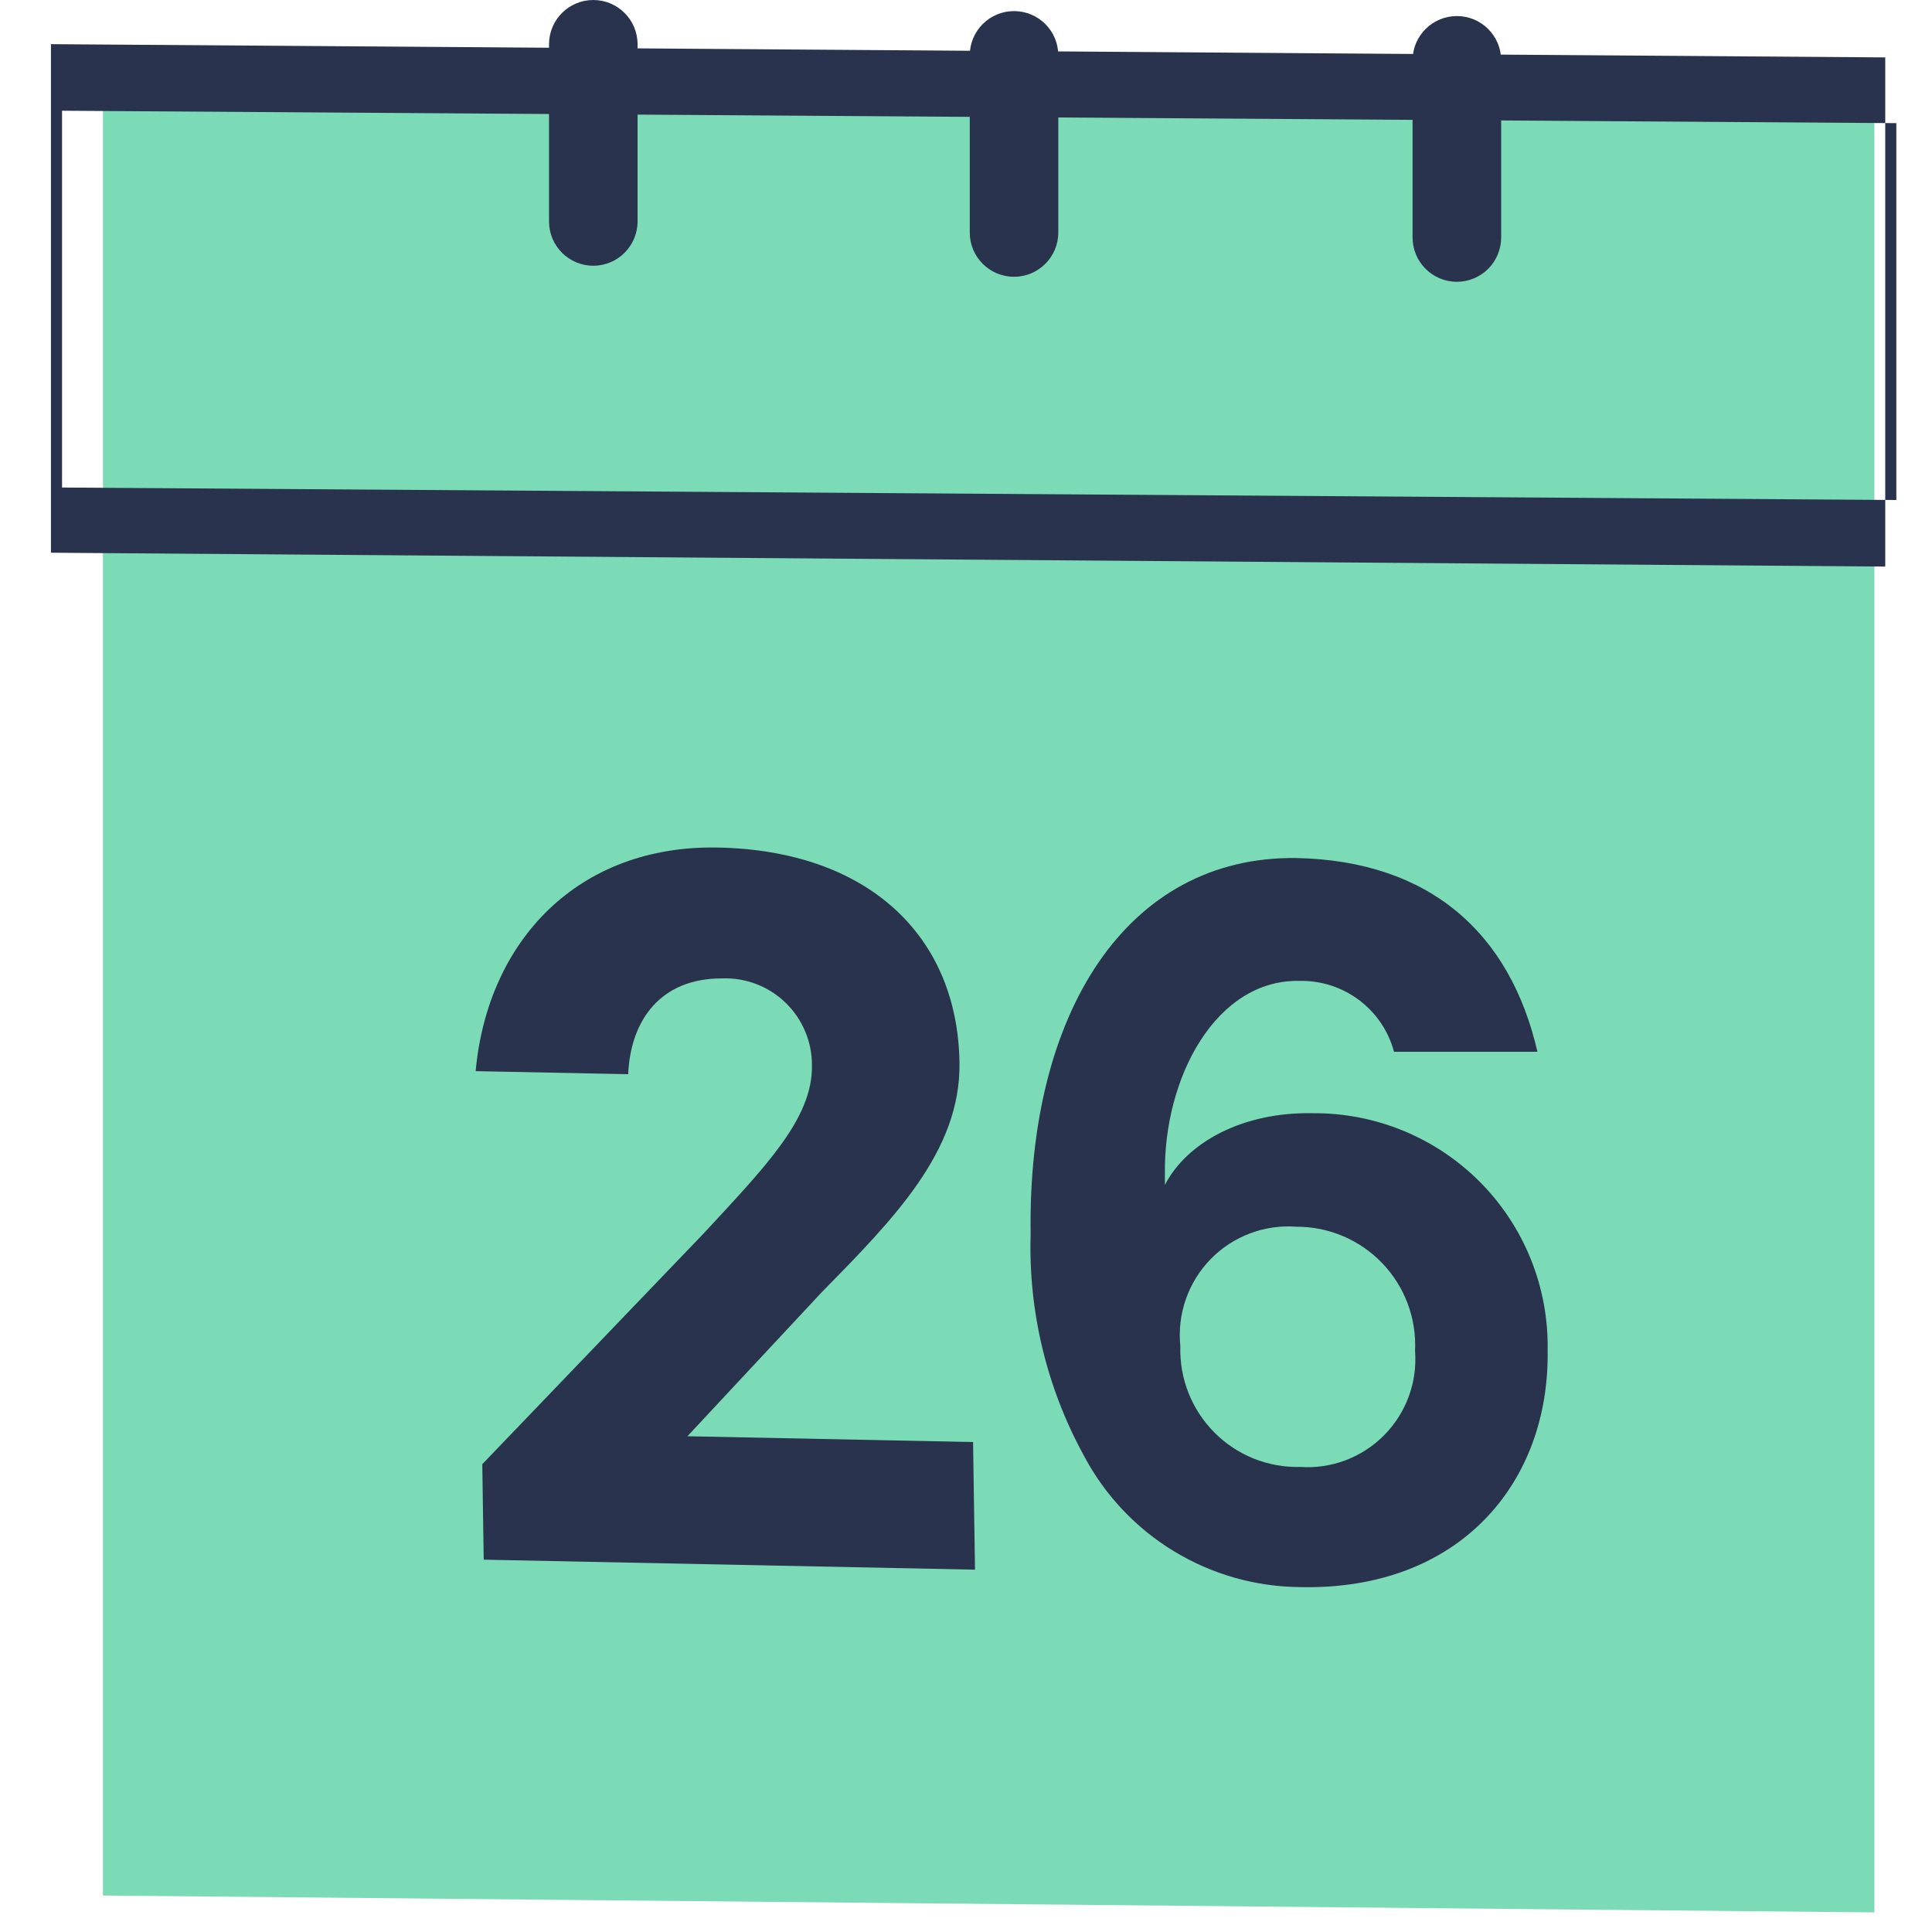<?xml version="1.0" encoding="UTF-8" standalone="no"?>
<svg width="35px" height="35px" viewBox="0 0 35 35" version="1.1" xmlns="http://www.w3.org/2000/svg" xmlns:xlink="http://www.w3.org/1999/xlink">
    <!-- Generator: Sketch 41.2 (35397) - http://www.bohemiancoding.com/sketch -->
    <title>MENU Appointment Green</title>
    <desc>Created with Sketch.</desc>
    <defs></defs>
    <g id="Symbols" stroke="none" stroke-width="1" fill="none" fill-rule="evenodd">
        <g id="MENU-Green" transform="translate(-306, -7)">
            <g id="MENU-Appointment-Green" transform="translate(306, 7)">
                <g id="Layer_1">
                    <g id="Group" transform="translate(1.399, 1.481)" fill="#7BDBB7">
                        <polygon id="Shape" points="0.466 0.371 0.466 32.858 32.557 33.164 32.557 0.406"></polygon>
                    </g>
                    <path d="M26.393,5.105 C25.95,5.105 25.59,4.745 25.59,4.302 L25.59,1.093 C25.59,0.65 25.95,0.291 26.393,0.291 C26.836,0.291 27.195,0.65 27.195,1.093 L27.195,4.302 C27.195,4.515 27.11,4.719 26.96,4.87 C26.809,5.02 26.605,5.105 26.393,5.105 L26.393,5.105 Z" id="Shape" fill="#29334D"></path>
                    <path d="M34.153,10.264 L0.923,10.013 L0.923,0.8 L34.153,1.04 L34.153,10.264 Z M1.124,8.832 L34.354,9.058 L34.354,2.231 L1.124,2.006 L1.124,8.832 Z" id="Shape" fill="#29334D"></path>
                    <path d="M10.748,4.814 C10.305,4.814 9.946,4.454 9.946,4.011 L9.946,0.802 C9.946,0.359 10.305,8.13936822e-17 10.748,0 C11.191,-8.13936822e-17 11.55,0.359 11.55,0.802 L11.55,4.011 C11.55,4.454 11.191,4.814 10.748,4.814 L10.748,4.814 Z" id="Shape" fill="#29334D"></path>
                    <path d="M18.37,5.014 C17.927,5.014 17.568,4.655 17.568,4.212 L17.568,1.003 C17.568,0.56 17.927,0.201 18.37,0.201 C18.813,0.201 19.172,0.56 19.172,1.003 L19.172,4.212 C19.172,4.655 18.813,5.014 18.37,5.014 L18.37,5.014 Z" id="Shape" fill="#29334D"></path>
                    <path d="M13.07,17.725 C11.982,17.725 11.425,18.462 11.38,19.46 L8.617,19.405 C8.833,17.038 10.477,15.303 13.01,15.354 C15.712,15.409 17.347,16.938 17.382,19.25 C17.407,20.854 16.194,22.078 14.875,23.422 L12.453,26.019 L17.628,26.124 L17.663,28.436 L8.763,28.255 L8.737,26.525 L12.749,22.343 C13.862,21.14 14.724,20.263 14.709,19.305 C14.713,18.874 14.539,18.462 14.229,18.163 C13.919,17.864 13.5,17.706 13.07,17.725 L13.07,17.725 Z" id="Shape" fill="#29334D"></path>
                    <path d="M25.254,19.054 C25.047,18.282 24.339,17.752 23.539,17.77 C22.035,17.74 21.077,19.51 21.103,21.28 L21.103,21.466 C21.509,20.684 22.527,20.142 23.78,20.167 C24.917,20.158 26.01,20.607 26.812,21.414 C27.613,22.221 28.055,23.317 28.037,24.454 C28.077,26.871 26.433,28.812 23.565,28.752 C21.914,28.743 20.402,27.826 19.633,26.365 C18.961,25.137 18.628,23.753 18.671,22.354 C18.61,18.362 20.406,15.504 23.484,15.544 C25.911,15.594 27.36,16.913 27.852,19.054 L25.254,19.054 Z M23.555,26.575 C24.121,26.614 24.676,26.404 25.075,26 C25.474,25.597 25.679,25.04 25.635,24.475 C25.664,23.886 25.45,23.312 25.044,22.887 C24.637,22.461 24.073,22.221 23.484,22.223 C22.904,22.18 22.335,22.396 21.929,22.813 C21.524,23.23 21.324,23.806 21.383,24.384 C21.364,24.968 21.586,25.533 21.997,25.948 C22.407,26.363 22.971,26.59 23.555,26.575 Z" id="Shape" fill="#29334D"></path>
                </g>
            </g>
        </g>
    </g>
</svg>